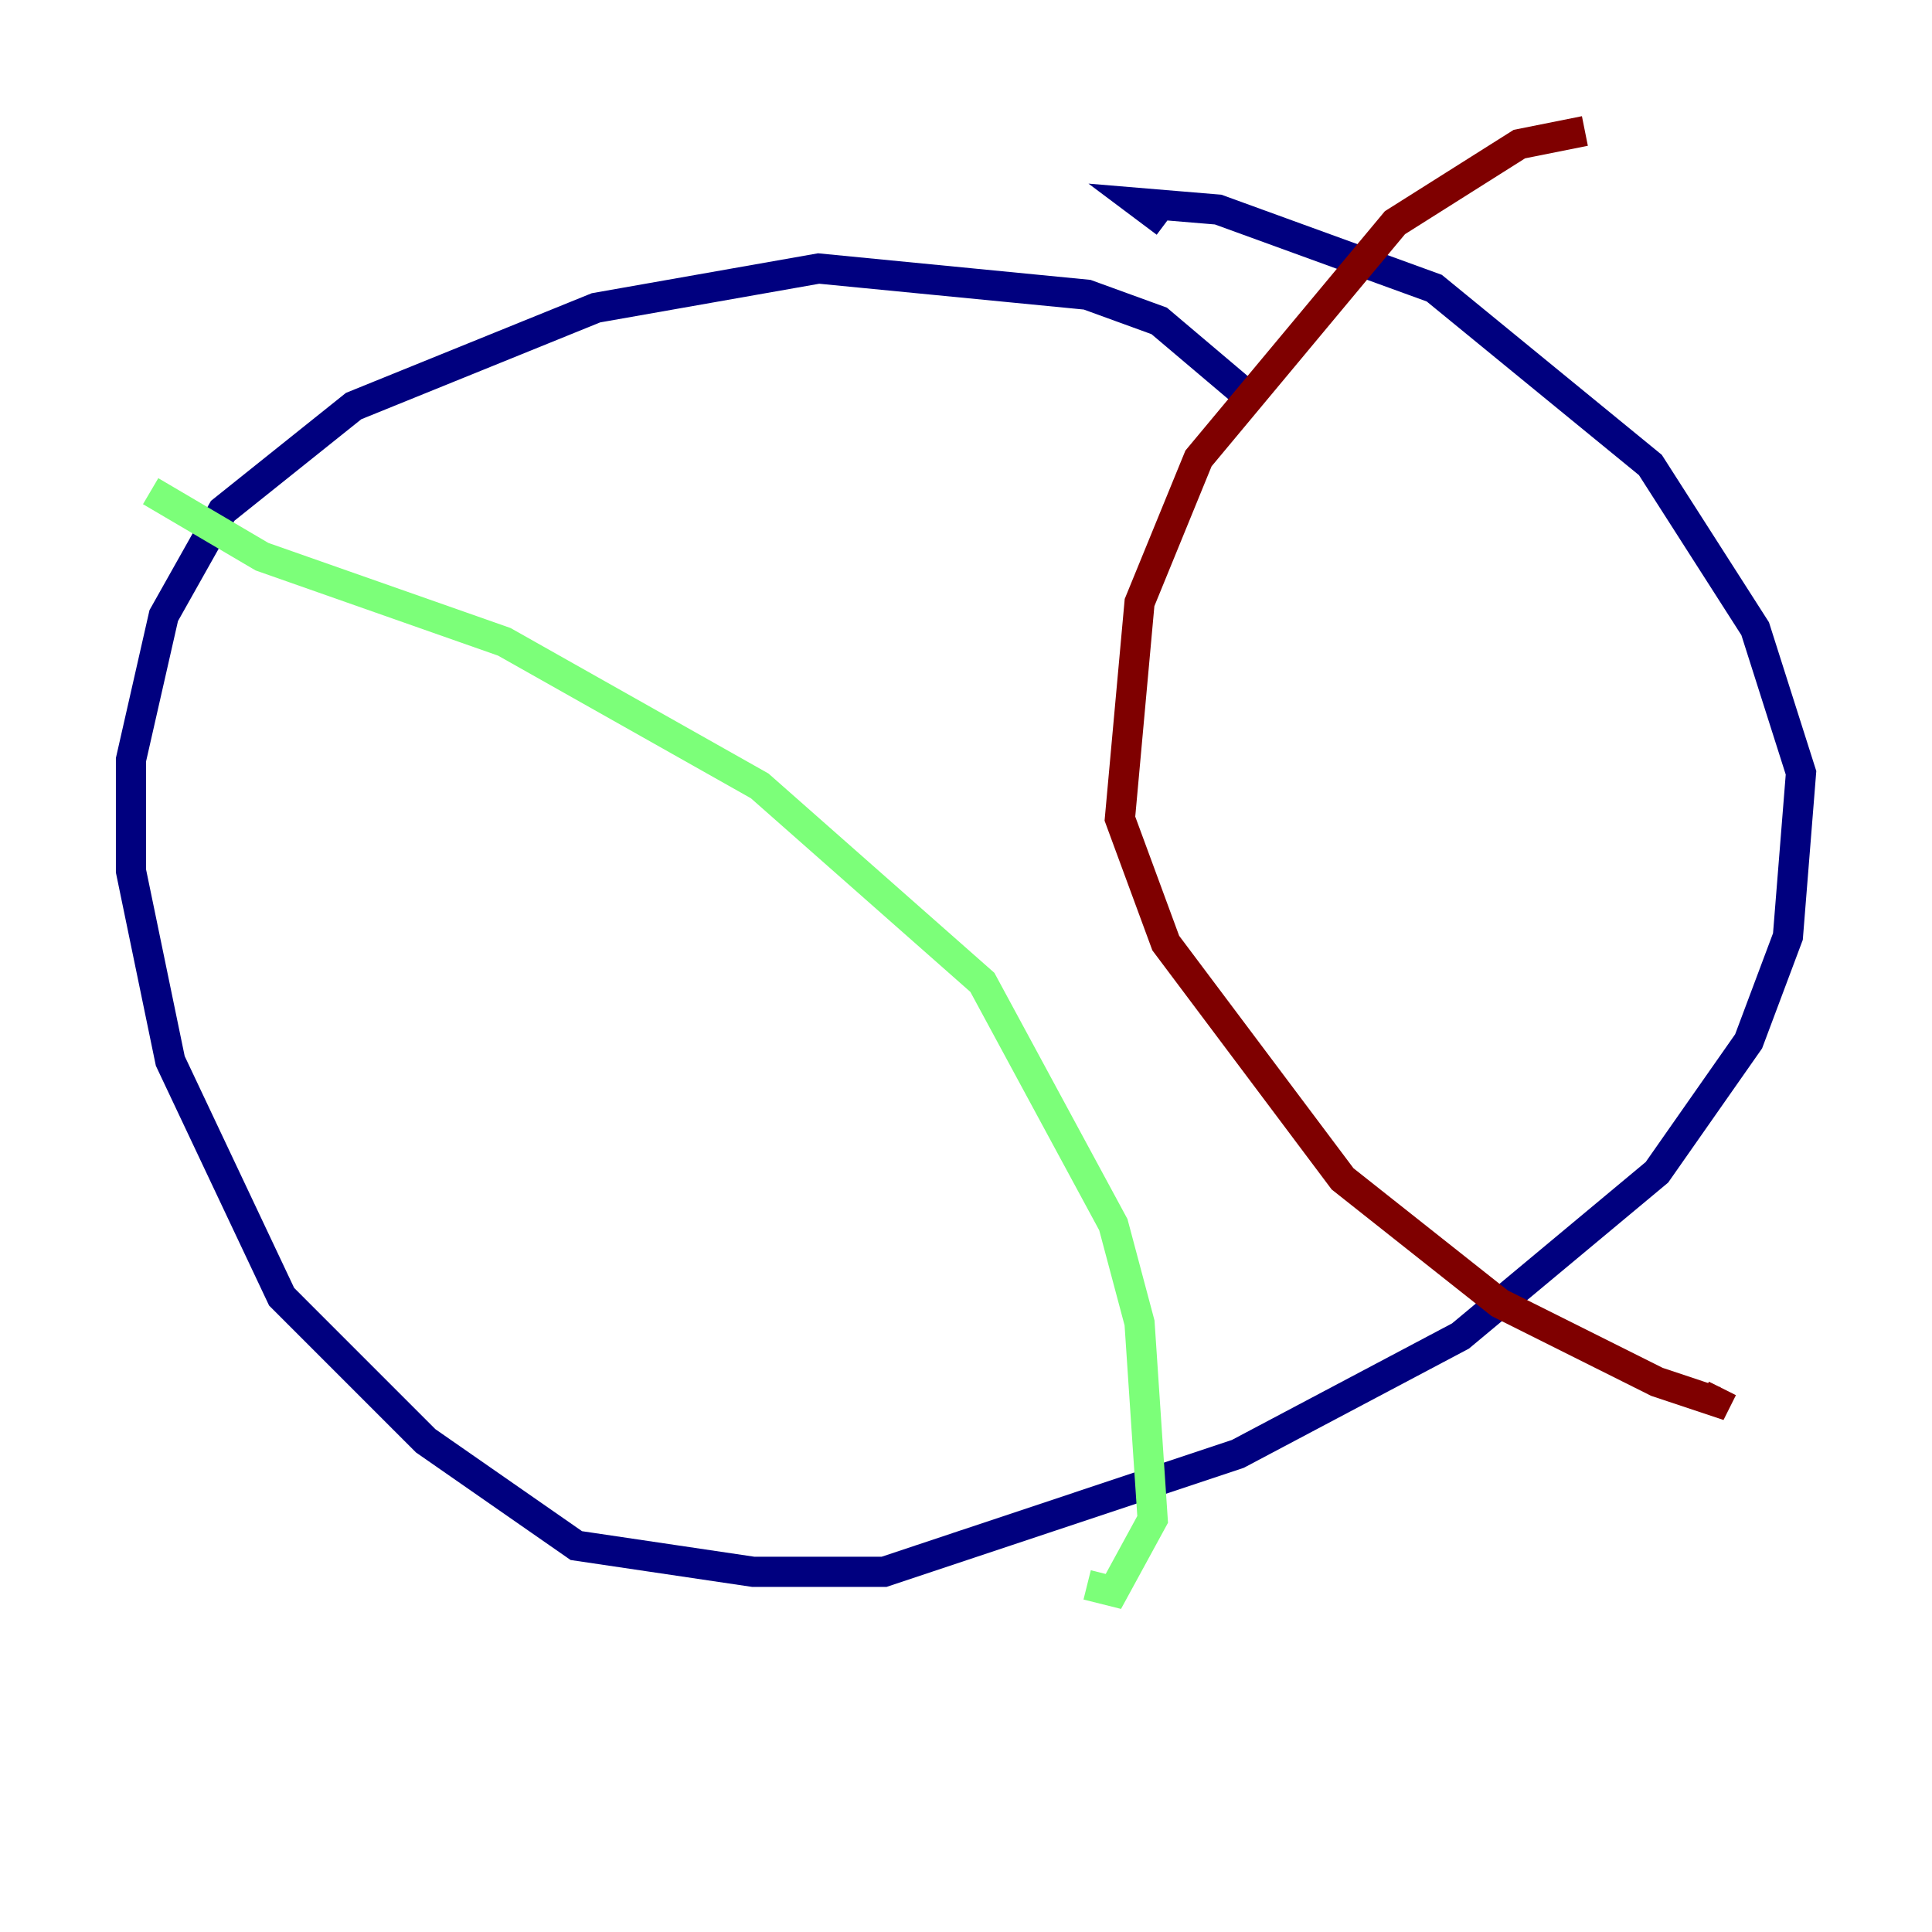 <?xml version="1.0" encoding="utf-8" ?>
<svg baseProfile="tiny" height="128" version="1.2" viewBox="0,0,128,128" width="128" xmlns="http://www.w3.org/2000/svg" xmlns:ev="http://www.w3.org/2001/xml-events" xmlns:xlink="http://www.w3.org/1999/xlink"><defs /><polyline fill="none" points="82.441,26.034 76.8,21.261 72.027,19.525 54.237,17.79 39.485,20.393 23.43,26.902 14.752,33.844 10.848,40.786 8.678,50.332 8.678,57.709 11.281,70.291 18.658,85.912 28.203,95.458 38.183,102.4 49.898,104.136 58.576,104.136 82.007,96.325 96.759,88.515 109.776,77.668 115.851,68.99 118.454,62.047 119.322,51.2 116.285,41.654 109.342,30.807 95.024,19.091 80.705,13.885 75.498,13.451 77.234,14.752" stroke="#00007f" stroke-width="2" /><polyline fill="none" points="9.98,32.542 17.356,36.881 33.41,42.522 50.332,52.068 65.085,65.085 73.763,81.139 75.498,87.647 76.366,100.664 73.763,105.437 72.027,105.003" stroke="#7cff79" stroke-width="2" /><polyline fill="none" points="105.003,8.678 100.664,9.546 92.42,14.752 79.403,30.373 75.498,39.919 74.197,54.237 77.234,62.481 88.949,78.102 99.363,86.346 109.776,91.552 113.681,92.854 114.115,91.986" stroke="#7f0000" stroke-width="2" /></svg>